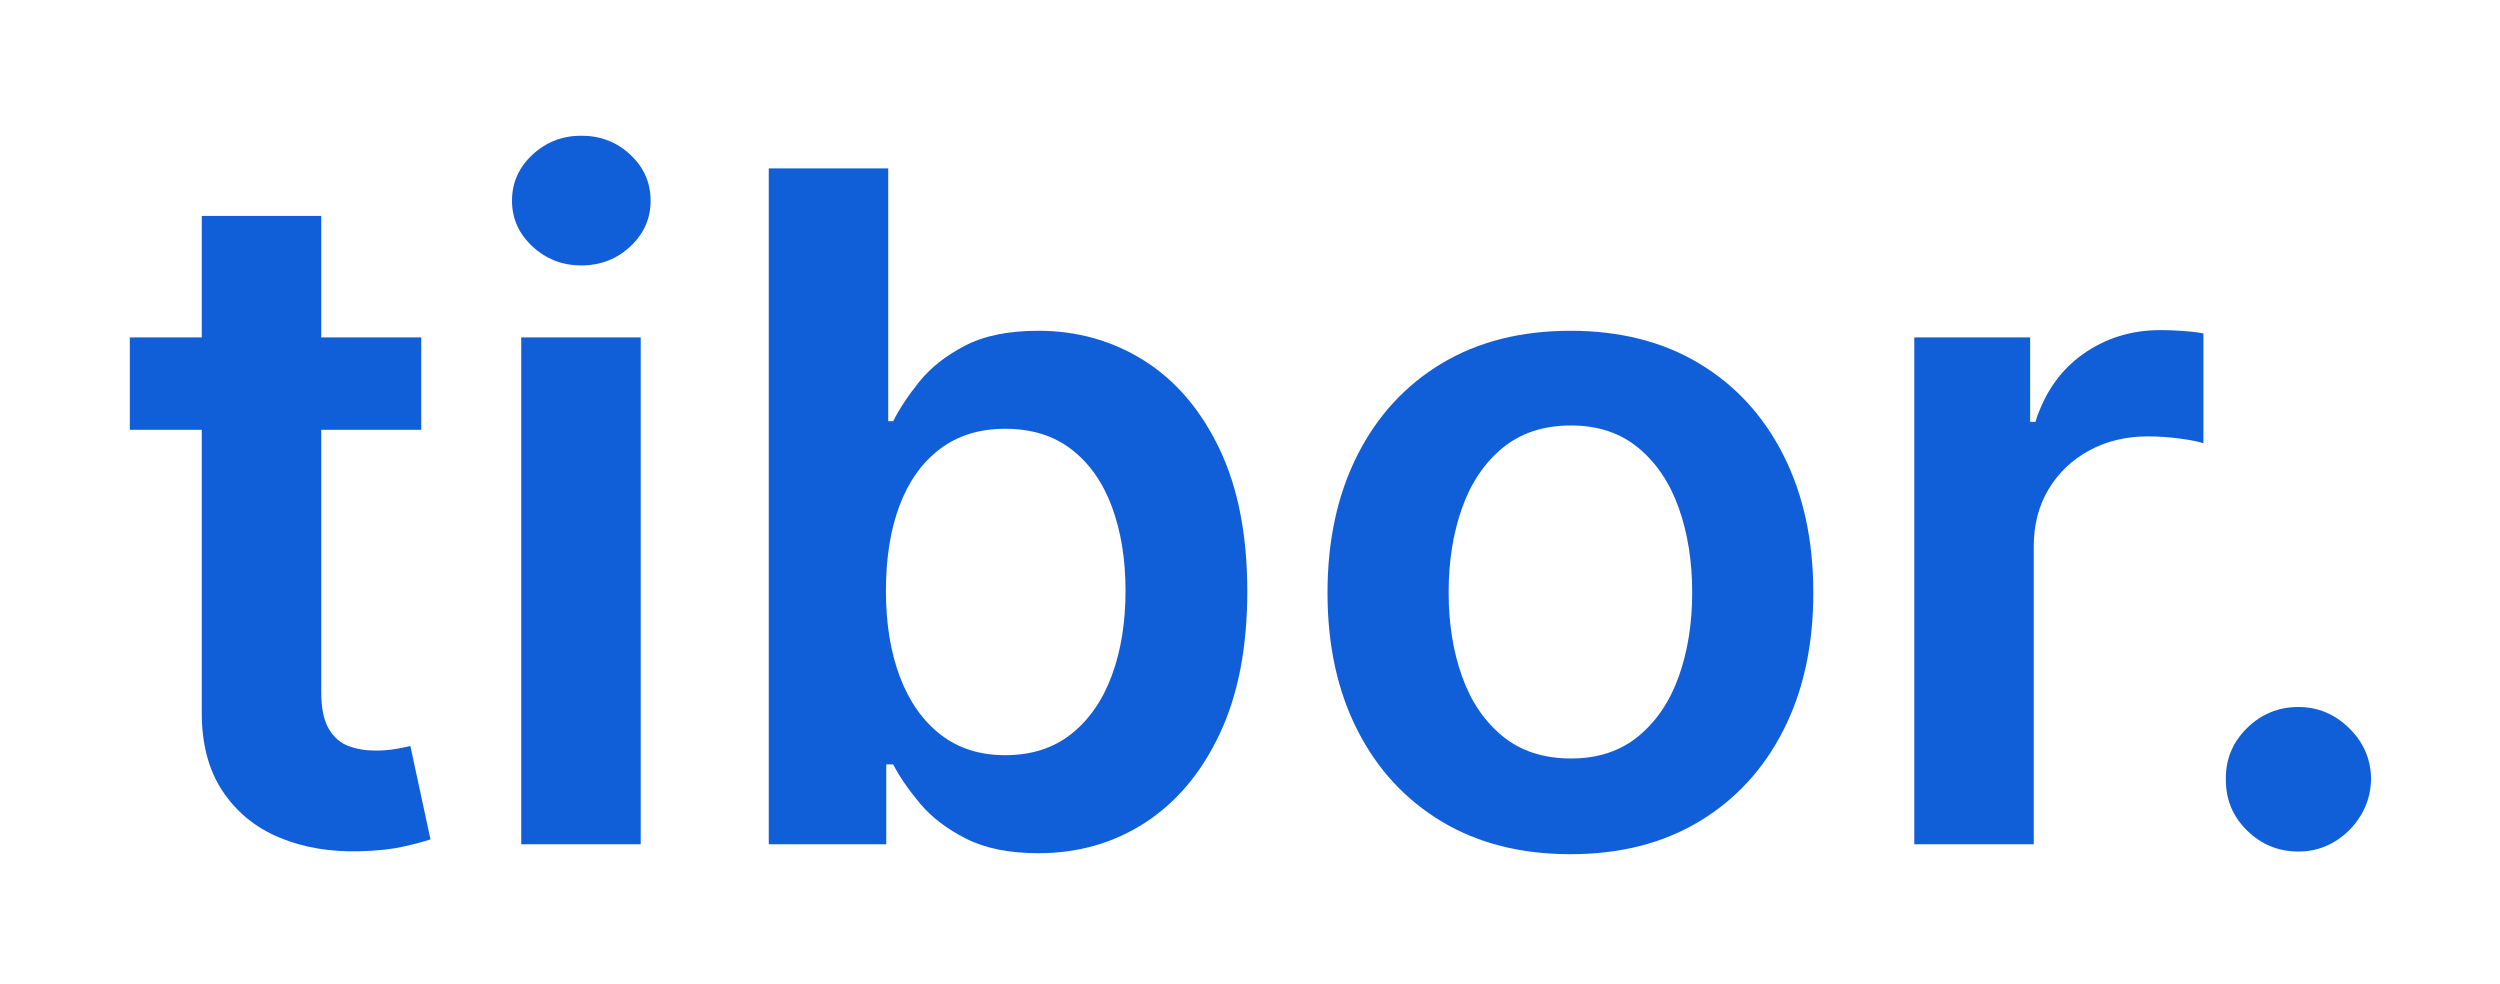 <?xml version="1.0" encoding="UTF-8" standalone="no"?><!DOCTYPE svg PUBLIC "-//W3C//DTD SVG 1.1//EN" "http://www.w3.org/Graphics/SVG/1.1/DTD/svg11.dtd"><svg width="100%" height="100%" viewBox="0 0 2020 795" version="1.1" xmlns="http://www.w3.org/2000/svg" xmlns:xlink="http://www.w3.org/1999/xlink" xml:space="preserve" xmlns:serif="http://www.serif.com/" style="fill-rule:evenodd;clip-rule:evenodd;stroke-linejoin:round;stroke-miterlimit:2;"><rect id="tibor.cc-logo" serif:id="tibor.cc logo" x="0" y="0" width="2019.15" height="794.011" style="fill:none;"/><g><path d="M340.359,272.593l0,74.666l-235.465,0l-0,-74.666l235.465,-0Zm-177.332,-98.133l96.533,0l-0,384.531c-0,12.978 2,22.889 6,29.734c4,6.844 9.289,11.511 15.866,14c6.578,2.488 13.867,3.733 21.867,3.733c6.044,-0 11.6,-0.445 16.667,-1.333c5.066,-0.889 8.933,-1.689 11.599,-2.4l16.267,75.466c-5.156,1.778 -12.489,3.733 -22,5.866c-9.511,2.134 -21.111,3.378 -34.8,3.734c-24.177,0.711 -45.955,-2.978 -65.333,-11.067c-19.377,-8.089 -34.711,-20.666 -45.999,-37.733c-11.289,-17.067 -16.845,-38.4 -16.667,-64l0,-400.531Z" style="fill:#115ed9;fill-rule:nonzero;"/><path d="M421.159,682.191l-0,-409.598l96.533,-0l-0,409.598l-96.533,-0Zm48.533,-467.731c-15.289,-0 -28.444,-5.111 -39.466,-15.333c-11.023,-10.222 -16.534,-22.534 -16.534,-36.933c0,-14.578 5.511,-26.978 16.534,-37.2c11.022,-10.222 24.177,-15.333 39.466,-15.333c15.467,-0 28.667,5.111 39.6,15.333c10.933,10.222 16.4,22.622 16.4,37.2c-0,14.399 -5.467,26.711 -16.4,36.933c-10.933,10.222 -24.133,15.333 -39.6,15.333Z" style="fill:#115ed9;fill-rule:nonzero;"/><path d="M621.158,682.191l-0,-546.131l96.533,0l-0,204.266l4,-0c4.977,-9.956 12,-20.578 21.066,-31.867c9.067,-11.288 21.333,-20.977 36.8,-29.066c15.467,-8.089 35.2,-12.133 59.2,-12.133c31.644,-0 60.222,8.044 85.733,24.133c25.511,16.089 45.777,39.822 60.799,71.199c15.022,31.378 22.533,69.822 22.533,115.333c0,44.978 -7.377,83.2 -22.133,114.666c-14.755,31.467 -34.844,55.467 -60.266,72c-25.422,16.533 -54.222,24.8 -86.4,24.8c-23.466,-0 -42.933,-3.911 -58.399,-11.734c-15.467,-7.822 -27.867,-17.288 -37.2,-28.399c-9.333,-11.111 -16.578,-21.645 -21.733,-31.6l-5.6,-0l-0,64.533l-94.933,-0Zm94.666,-204.799c0,26.489 3.778,49.689 11.333,69.6c7.556,19.911 18.489,35.422 32.8,46.533c14.311,11.111 31.689,16.666 52.133,16.666c21.333,0 39.2,-5.733 53.6,-17.2c14.4,-11.466 25.289,-27.2 32.666,-47.199c7.378,-20 11.067,-42.8 11.067,-68.4c0,-25.422 -3.644,-48 -10.933,-67.733c-7.289,-19.733 -18.134,-35.2 -32.533,-46.4c-14.4,-11.2 -32.356,-16.8 -53.867,-16.8c-20.622,0 -38.133,5.422 -52.533,16.267c-14.4,10.844 -25.289,26.044 -32.666,45.6c-7.378,19.555 -11.067,42.577 -11.067,69.066Z" style="fill:#115ed9;fill-rule:nonzero;"/><path d="M1268.89,690.191c-40,-0 -74.667,-8.8 -104,-26.4c-29.333,-17.6 -52.044,-42.222 -68.133,-73.866c-16.088,-31.645 -24.133,-68.622 -24.133,-110.933c0,-42.311 8.045,-79.377 24.133,-111.2c16.089,-31.822 38.8,-56.533 68.133,-74.132c29.333,-17.6 64,-26.4 104,-26.4c40,-0 74.666,8.8 103.999,26.4c29.333,17.599 52.044,42.31 68.133,74.132c16.089,31.823 24.133,68.889 24.133,111.2c0,42.311 -8.044,79.288 -24.133,110.933c-16.089,31.644 -38.8,56.266 -68.133,73.866c-29.333,17.6 -63.999,26.4 -103.999,26.4Zm0.533,-77.333c21.689,-0 39.822,-6 54.4,-18c14.577,-12 25.466,-28.133 32.666,-48.4c7.2,-20.266 10.8,-42.844 10.8,-67.733c0,-25.066 -3.6,-47.777 -10.8,-68.133c-7.2,-20.355 -18.089,-36.577 -32.666,-48.666c-14.578,-12.089 -32.711,-18.133 -54.4,-18.133c-22.222,-0 -40.666,6.044 -55.333,18.133c-14.667,12.089 -25.6,28.311 -32.8,48.666c-7.2,20.356 -10.8,43.067 -10.8,68.133c0,24.889 3.6,47.467 10.8,67.733c7.2,20.267 18.133,36.4 32.8,48.4c14.667,12 33.111,18 55.333,18Z" style="fill:#115ed9;fill-rule:nonzero;"/><path d="M1546.75,682.191l-0,-409.598l93.599,-0l0,68.266l4.267,0c7.467,-23.644 20.311,-41.911 38.533,-54.799c18.222,-12.889 39.067,-19.334 62.533,-19.334c5.333,0 11.333,0.223 18,0.667c6.667,0.444 12.222,1.111 16.667,2l-0,88.8c-4.089,-1.423 -10.534,-2.712 -19.334,-3.867c-8.8,-1.156 -17.288,-1.733 -25.466,-1.733c-17.6,-0 -33.378,3.777 -47.333,11.333c-13.956,7.555 -24.933,18 -32.933,31.333c-8,13.333 -12,28.711 -12,46.133l-0,240.799l-96.533,-0Z" style="fill:#115ed9;fill-rule:nonzero;"/><path d="M1857.15,688.057c-16.177,0 -30.044,-5.688 -41.6,-17.066c-11.555,-11.378 -17.244,-25.244 -17.066,-41.6c-0.178,-16 5.511,-29.689 17.066,-41.066c11.556,-11.378 25.423,-17.067 41.6,-17.067c15.645,0 29.289,5.689 40.933,17.067c11.645,11.377 17.556,25.066 17.734,41.066c-0.178,10.844 -2.978,20.711 -8.4,29.6c-5.423,8.889 -12.534,15.955 -21.334,21.2c-8.8,5.244 -18.444,7.866 -28.933,7.866Z" style="fill:#115ed9;fill-rule:nonzero;"/></g></svg>